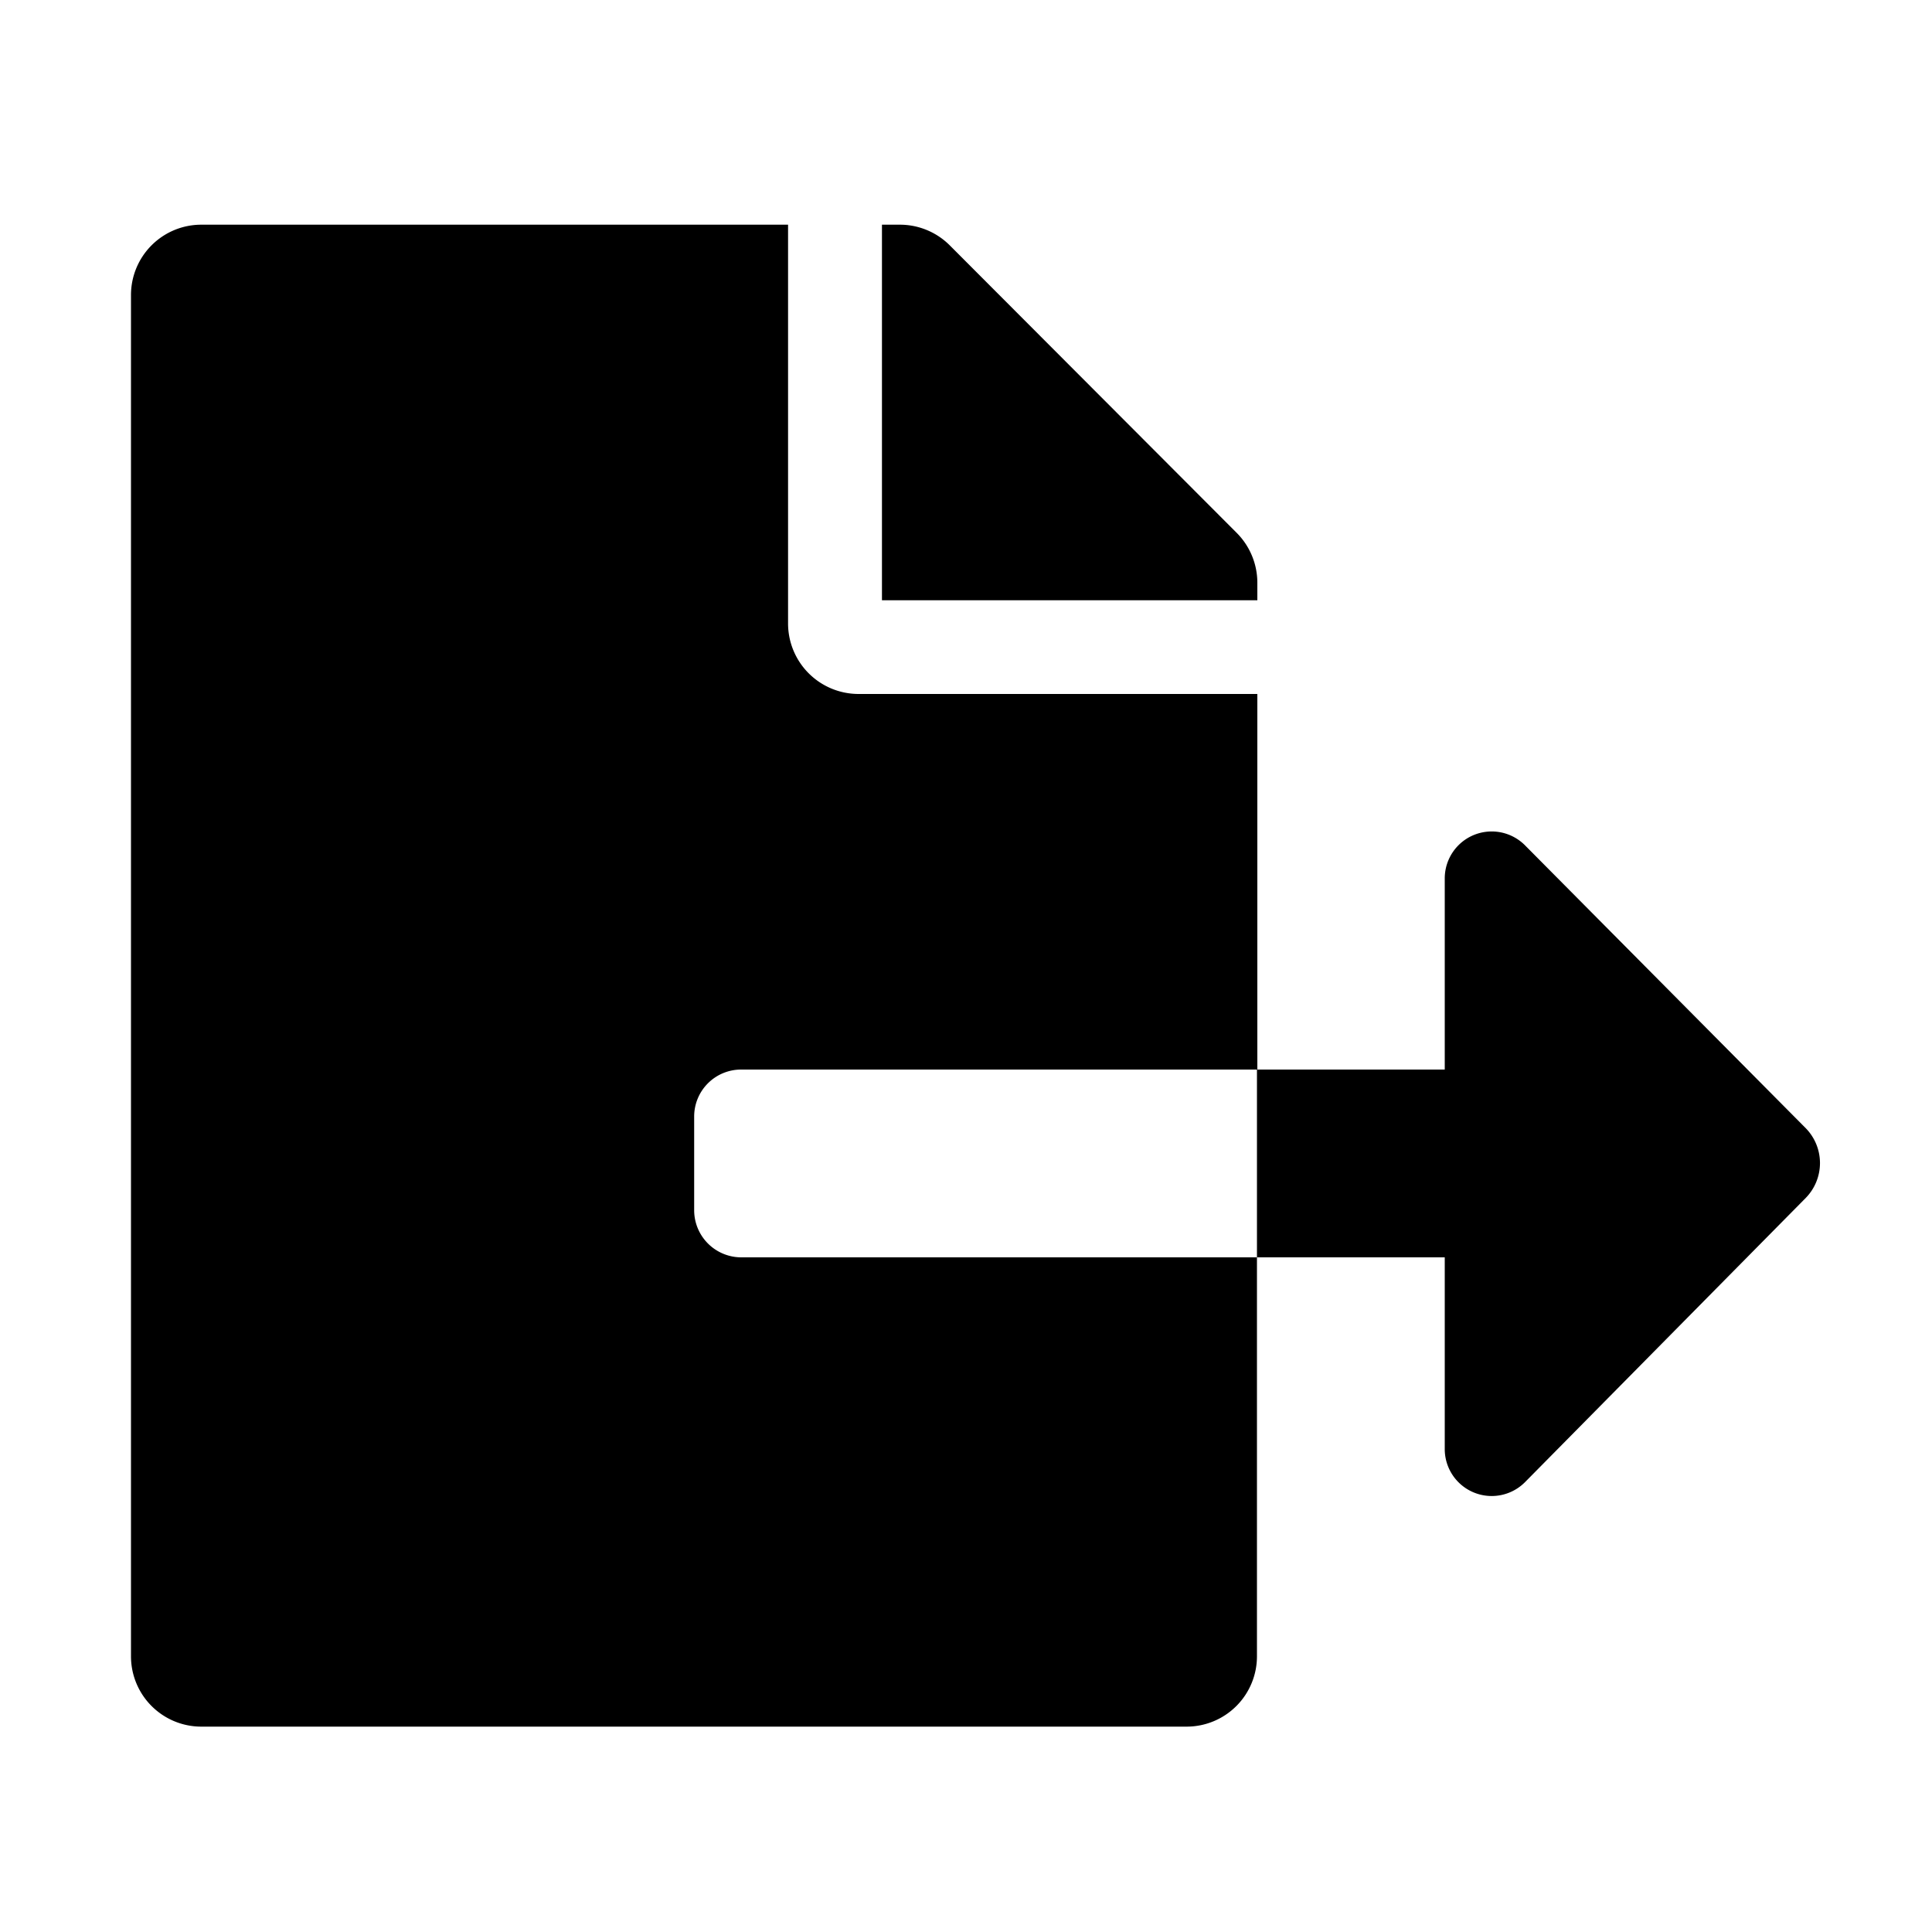 <svg xmlns="http://www.w3.org/2000/svg" viewBox="0 0 100 100"><g id="export"><path id="black" d="M65.08,30.14A3.66,3.66,0,0,0,64,27.57L49.15,12.69a3.65,3.65,0,0,0-2.58-1.06h-.92V31.07H65.08ZM93.47,58.4,78.94,43.76a2.43,2.43,0,0,0-4.16,1.71v9.89H65.06v9.72h9.72V75a2.43,2.43,0,0,0,4.16,1.71L93.47,62A2.58,2.58,0,0,0,93.47,58.4ZM35.93,62.65V57.79a2.43,2.43,0,0,1,2.43-2.43H65.08V35.92H44.43a3.65,3.65,0,0,1-3.64-3.64V11.63H10.42a3.64,3.64,0,0,0-3.64,3.65V85.72a3.64,3.64,0,0,0,3.64,3.65h51a3.64,3.64,0,0,0,3.64-3.65V65.08H38.36A2.44,2.44,0,0,1,35.93,62.65Z"/></g></svg>